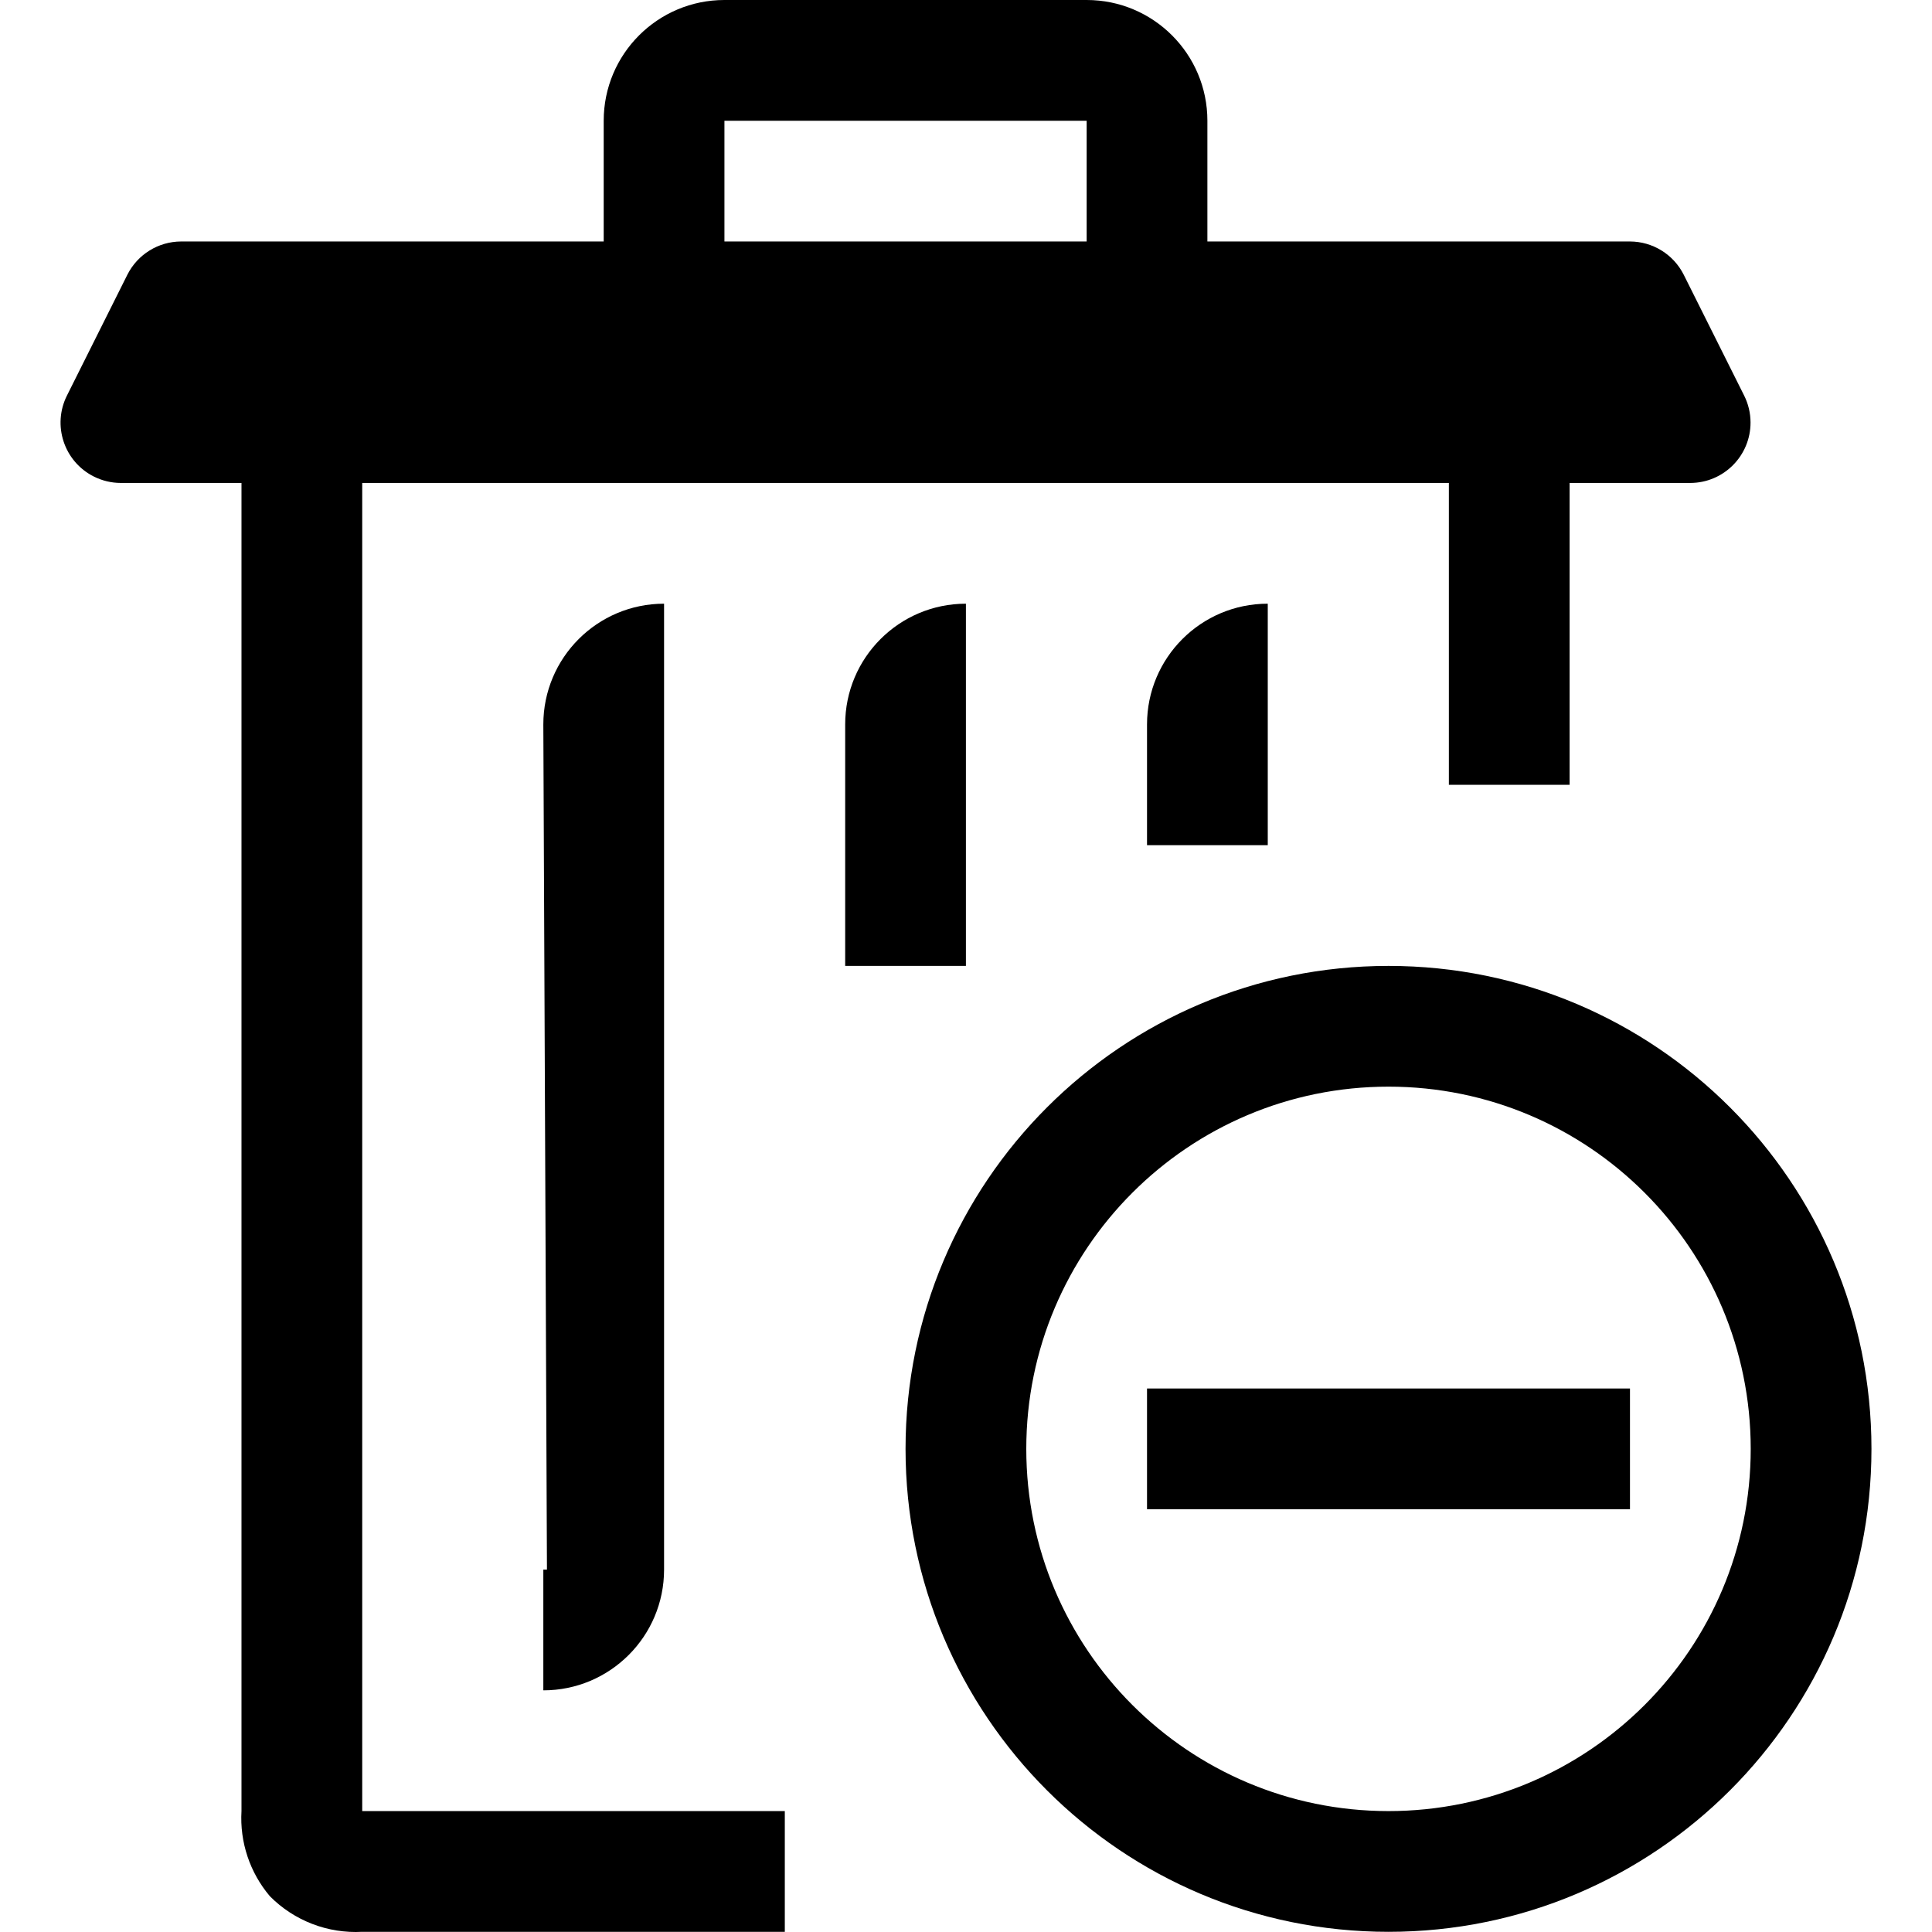 <?xml version="1.0" encoding="iso-8859-1"?>
<!-- Generator: Adobe Illustrator 19.0.0, SVG Export Plug-In . SVG Version: 6.00 Build 0)  -->
<svg version="1.1" id="Capa_1" xmlns="http://www.w3.org/2000/svg" xmlns:xlink="http://www.w3.org/1999/xlink" x="0px" y="0px"
	 viewBox="0 0 512.047 512.047" style="enable-background:new 0 0 512.047 512.047;" xml:space="preserve">
<g>
	<g>
		<g>
			<path d="M96.001,128h288v80h32v-80h32c8.837-0.027,15.978-7.212,15.952-16.048c-0.008-2.484-0.594-4.933-1.712-7.152l-16-32
				c-2.711-5.38-8.215-8.782-14.24-8.8h-112V32c0-17.673-14.327-32-32-32h-96c-17.673,0-32,14.327-32,32v32h-112
				c-6.025,0.018-11.529,3.419-14.24,8.8l-16,32c-3.977,7.891-0.803,17.512,7.088,21.489c2.219,1.118,4.667,1.704,7.152,1.711h32
				v352c-0.484,8.207,2.208,16.285,7.52,22.56c6.436,6.501,15.346,9.937,24.48,9.44h112v-32h-112V128z M192.001,32h96v32h-96V32z"/>
			<path d="M256.001,160c-17.673,0-32,14.327-32,32v64h32V160z"/>
			<path d="M304.001,224h32v-64c-17.673,0-32,14.327-32,32V224z"/>
			<path d="M144.001,448c17.673,0,32-14.327,32-32V160c-17.673,0-32,14.327-32,32l0.96,224h-0.96V448z"/>
			<path d="M368.001,256c-70.692,0-128,57.308-128,128s57.308,128,128,128s128-57.308,128-128S438.694,256,368.001,256z
				 M368.001,480c-53.019,0-96-42.981-96-96s42.981-96,96-96s96,42.981,96,96S421.021,480,368.001,480z"/>
			<rect x="304.001" y="368" width="128" height="32"/>
		</g>
	</g>
</g>
<g>
</g>
<g>
</g>
<g>
</g>
<g>
</g>
<g>
</g>
<g>
</g>
<g>
</g>
<g>
</g>
<g>
</g>
<g>
</g>
<g>
</g>
<g>
</g>
<g>
</g>
<g>
</g>
<g>
</g>
</svg>
